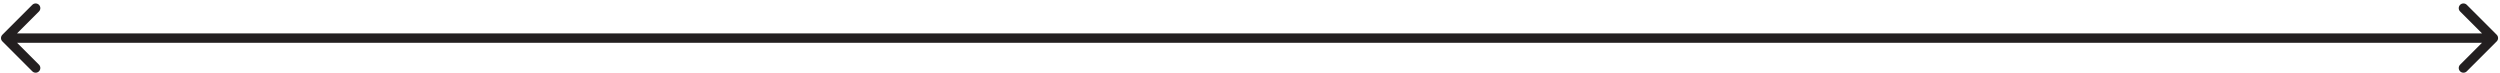 <svg width="515" height="15" viewBox="0 0 515 15" fill="none" xmlns="http://www.w3.org/2000/svg">
   
    <path
        d="M0.491 7.158C0.112 7.536 0.112 8.149 0.491 8.528L6.656 14.693C7.034 15.071 7.647 15.071 8.026 14.693C8.404 14.314 8.404 13.701 8.026 13.323L2.546 7.843L8.026 2.363C8.404 1.985 8.404 1.371 8.026 0.993C7.647 0.615 7.034 0.615 6.656 0.993L0.491 7.158ZM514.32 8.528C514.698 8.149 514.698 7.536 514.32 7.158L508.155 0.993C507.776 0.615 507.163 0.615 506.785 0.993C506.406 1.371 506.406 1.985 506.785 2.363L512.265 7.843L506.785 13.323C506.406 13.701 506.406 14.314 506.785 14.693C507.163 15.071 507.776 15.071 508.155 14.693L514.32 8.528ZM1.176 8.812H513.635V6.874H1.176V8.812Z"
        fill="#231F20" />
</svg>